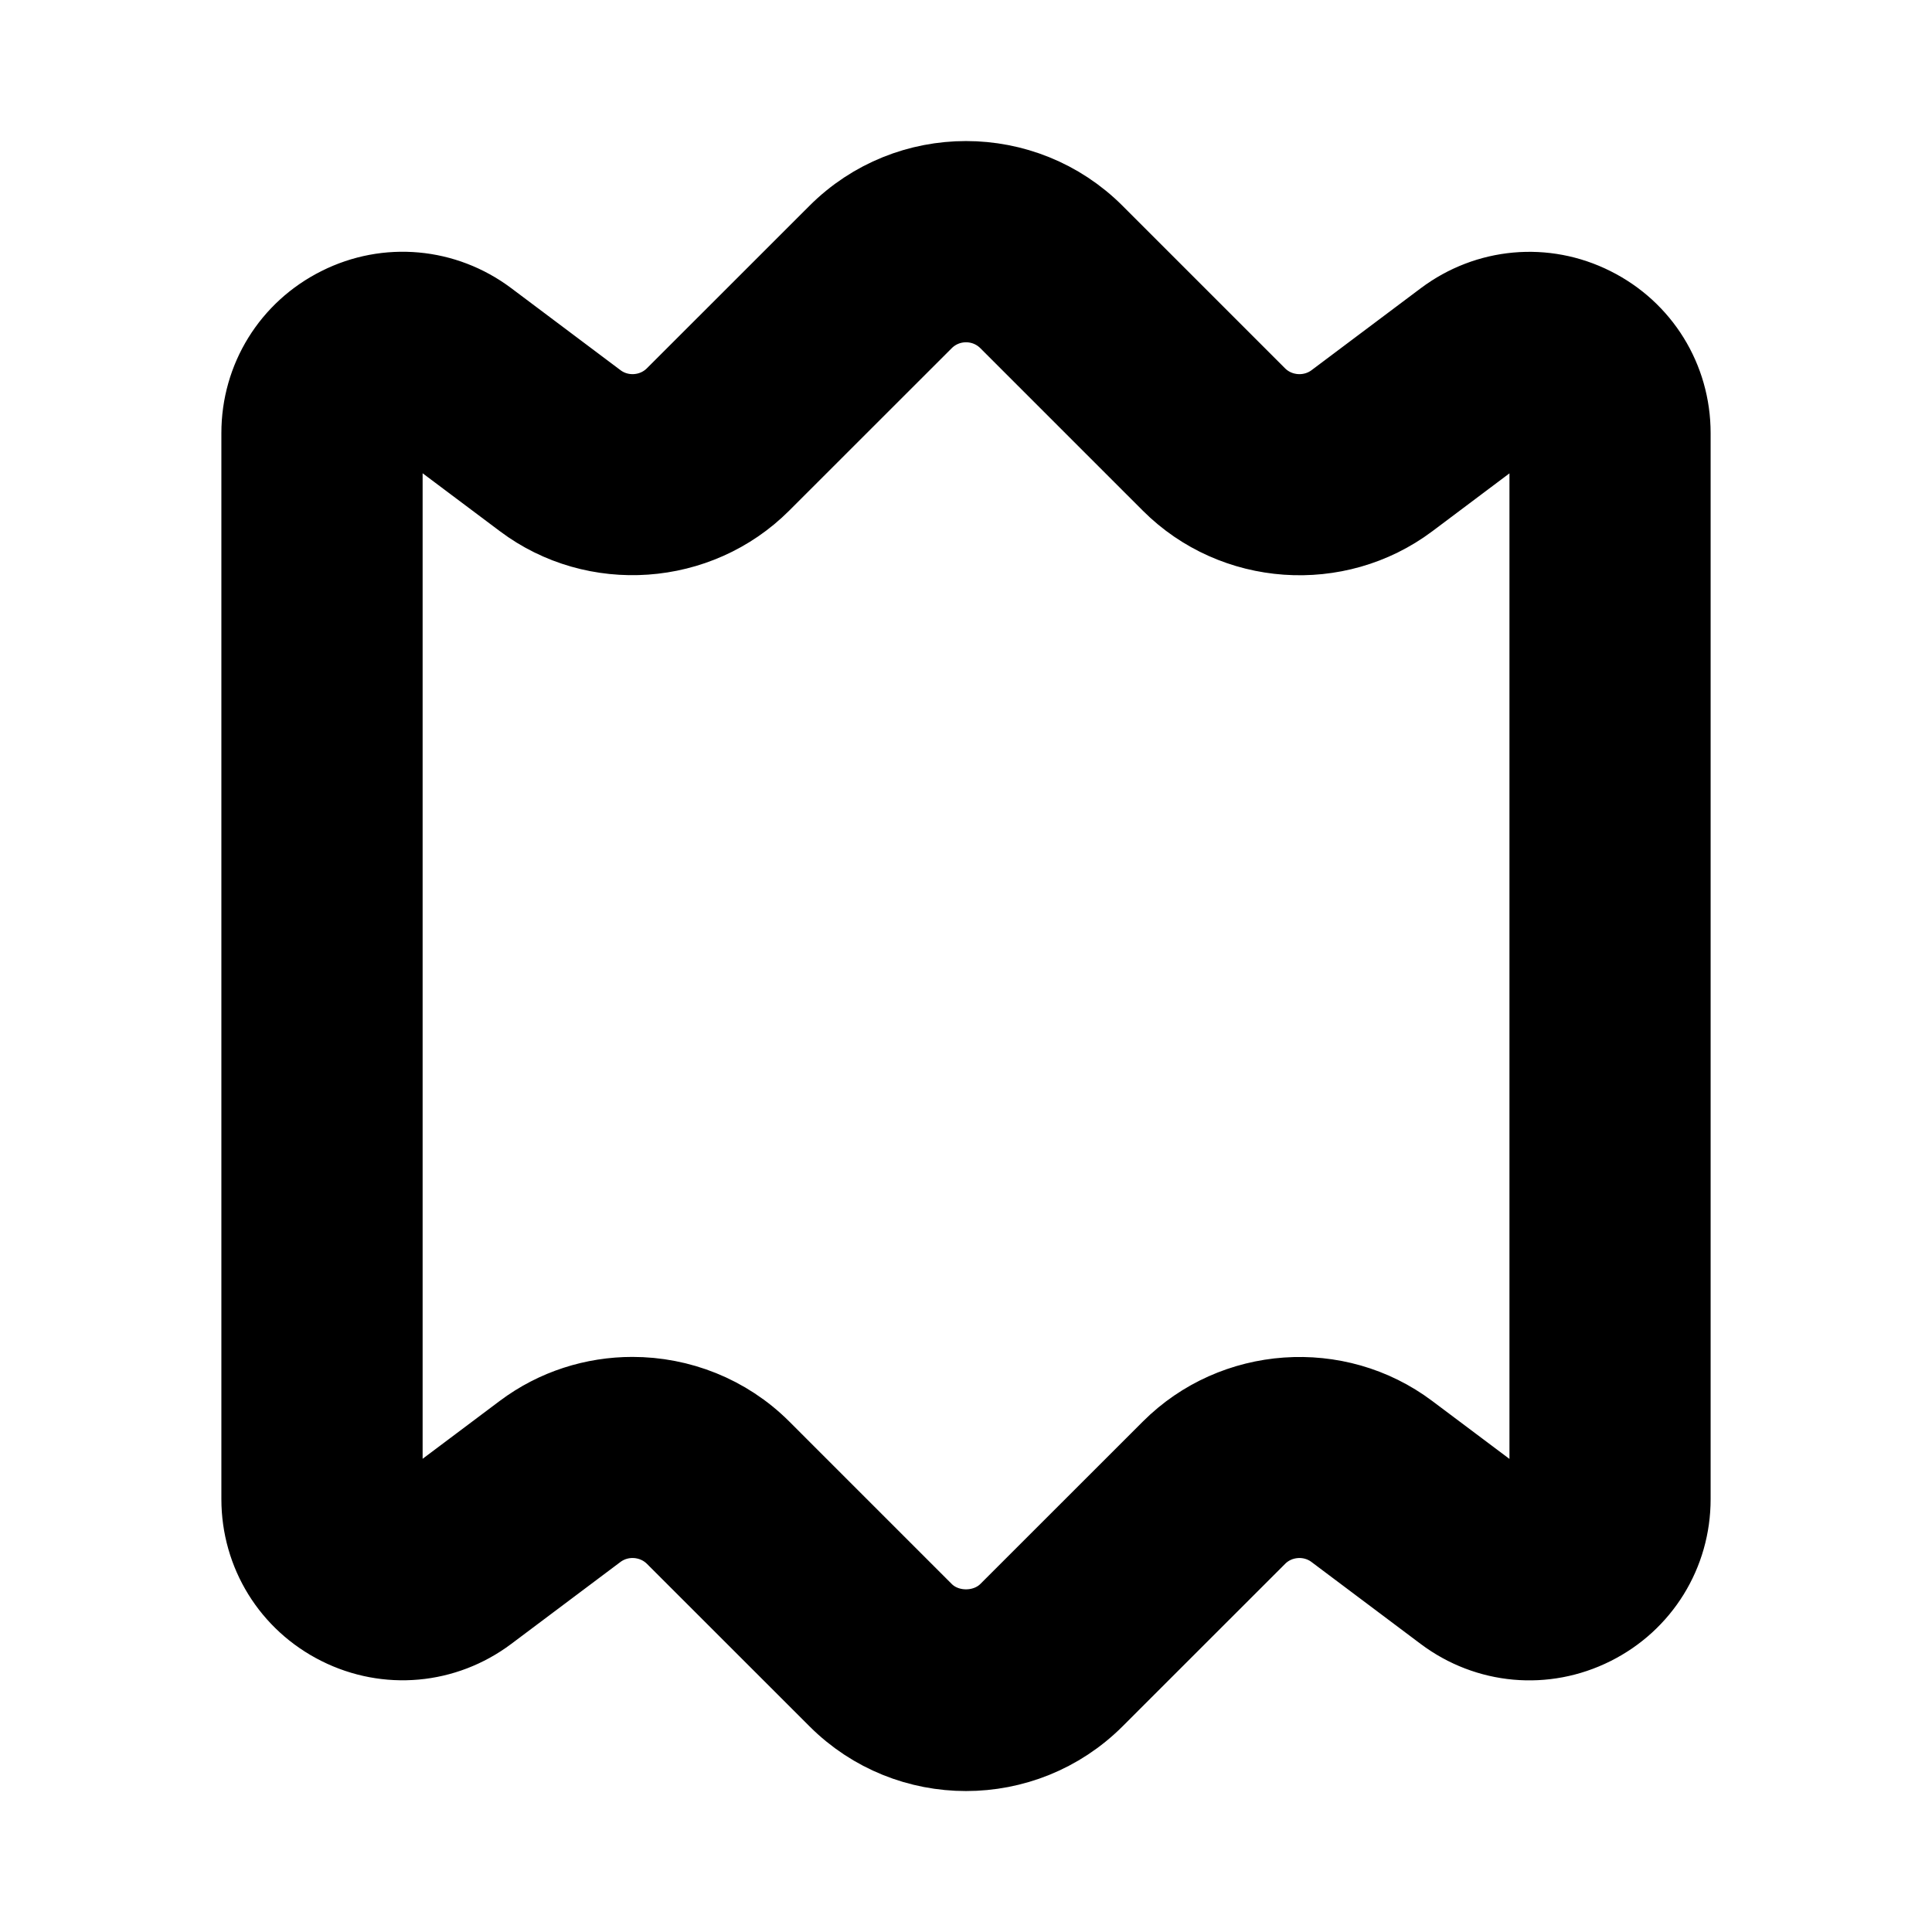 <svg viewBox="0 0 24 24" fill="currentColor" stroke="currentColor" xmlns="http://www.w3.org/2000/svg">
<path d="M12 21.749C11.424 21.749 10.848 21.53 10.409 21.091L8.389 19.072C8.125 18.81 7.705 18.781 7.408 19.003L6.05 20.022C5.516 20.422 4.813 20.485 4.218 20.187C3.621 19.889 3.25 19.289 3.25 18.622V5.379C3.25 4.712 3.621 4.112 4.218 3.814C4.813 3.515 5.516 3.579 6.05 3.979L7.409 4.999C7.705 5.221 8.126 5.192 8.389 4.929L10.409 2.91C11.286 2.033 12.714 2.033 13.591 2.91L15.611 4.93C15.874 5.192 16.295 5.221 16.592 4.999L17.95 3.98C18.484 3.58 19.187 3.516 19.782 3.815C20.379 4.113 20.75 4.713 20.75 5.38V18.623C20.75 19.29 20.379 19.89 19.782 20.188C19.187 20.486 18.484 20.423 17.95 20.023L16.591 19.003C16.295 18.781 15.873 18.81 15.611 19.073L13.591 21.092C13.152 21.53 12.576 21.749 12 21.749ZM7.856 17.356C8.437 17.356 9.016 17.578 9.45 18.011L11.47 20.031C11.753 20.314 12.247 20.314 12.531 20.031L14.551 18.012C15.338 17.225 16.605 17.137 17.491 17.803L18.851 18.823C18.959 18.905 19.06 18.872 19.113 18.847C19.164 18.821 19.251 18.758 19.251 18.623V5.38C19.251 5.245 19.164 5.182 19.113 5.156C19.06 5.13 18.96 5.098 18.851 5.18L17.492 6.2C16.603 6.866 15.338 6.778 14.551 5.991L12.531 3.971C12.238 3.679 11.763 3.679 11.47 3.971L9.45 5.99C8.663 6.777 7.396 6.865 6.51 6.199L5.15 5.179C5.042 5.097 4.941 5.129 4.888 5.155C4.837 5.181 4.75 5.244 4.75 5.379V18.622C4.75 18.757 4.837 18.82 4.888 18.846C4.941 18.872 5.041 18.904 5.15 18.822L6.509 17.802C6.908 17.503 7.383 17.356 7.856 17.356Z" />
</svg>
